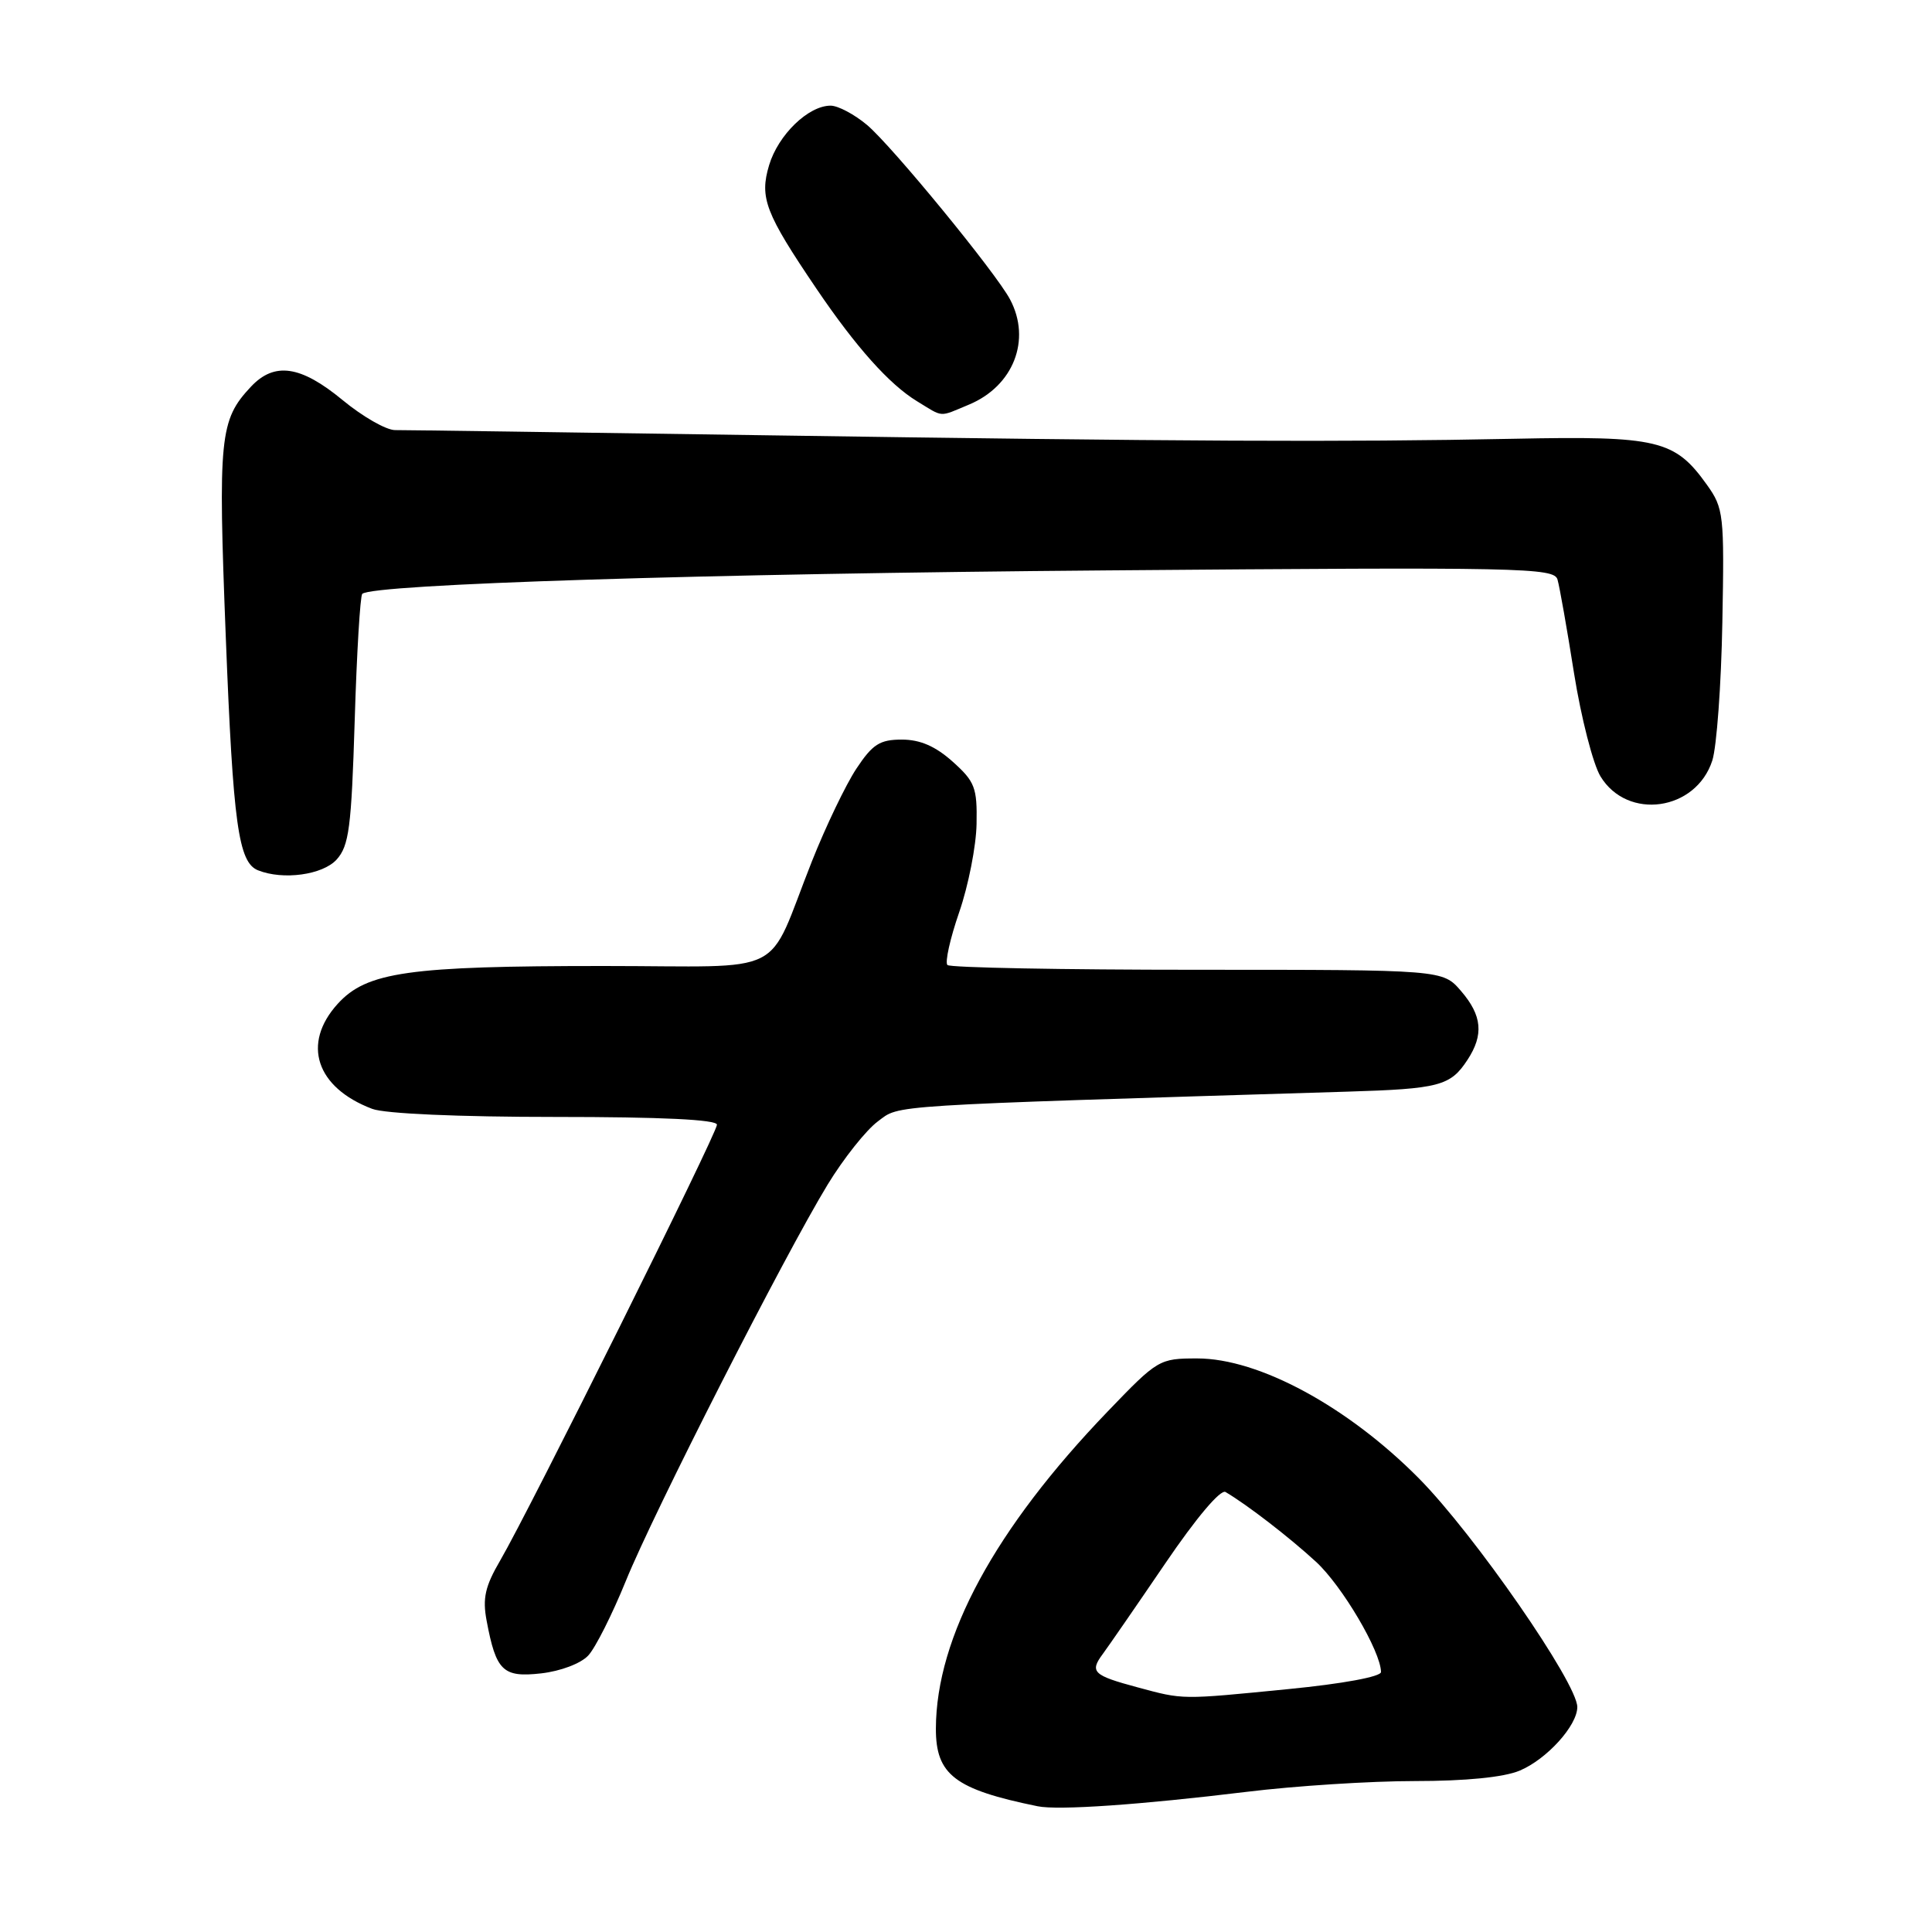<?xml version="1.0" encoding="UTF-8" standalone="no"?>
<!DOCTYPE svg PUBLIC "-//W3C//DTD SVG 1.1//EN" "http://www.w3.org/Graphics/SVG/1.1/DTD/svg11.dtd" >
<svg xmlns="http://www.w3.org/2000/svg" xmlns:xlink="http://www.w3.org/1999/xlink" version="1.1" viewBox="0 0 256 256">
 <g >
 <path fill="currentColor"
d=" M 165.17 237.43 C 171.59 236.64 181.62 236.00 187.45 236.00 C 194.21 236.00 199.26 235.50 201.36 234.62 C 204.95 233.12 209.00 228.65 209.00 226.19 C 209.00 223.02 195.34 203.30 188.02 195.90 C 178.59 186.38 166.81 180.00 158.65 180.00 C 153.61 180.00 153.41 180.12 146.79 187.01 C 131.83 202.57 124.05 216.92 124.01 229.03 C 123.99 235.17 126.52 237.10 137.50 239.34 C 140.22 239.90 151.12 239.14 165.17 237.43 Z  M 77.95 219.36 C 78.90 218.34 81.13 213.90 82.92 209.50 C 86.61 200.40 103.92 166.40 109.67 156.96 C 111.78 153.50 114.77 149.74 116.32 148.59 C 119.32 146.37 116.51 146.55 178.50 144.65 C 190.71 144.28 192.19 143.89 194.44 140.45 C 196.63 137.12 196.39 134.56 193.59 131.31 C 191.17 128.50 191.17 128.50 158.67 128.50 C 140.80 128.50 125.89 128.22 125.54 127.87 C 125.19 127.52 125.89 124.37 127.10 120.87 C 128.31 117.37 129.35 112.10 129.40 109.17 C 129.49 104.36 129.18 103.56 126.23 100.92 C 123.95 98.88 121.92 98.00 119.50 98.00 C 116.58 98.00 115.62 98.61 113.47 101.86 C 112.07 103.98 109.42 109.50 107.59 114.11 C 101.38 129.76 104.87 128.00 79.98 128.00 C 54.11 128.00 48.60 128.78 44.75 133.01 C 39.96 138.28 41.87 144.11 49.32 146.93 C 50.99 147.57 60.81 148.00 73.57 148.00 C 87.63 148.00 95.00 148.35 95.00 149.03 C 95.00 150.19 70.16 200.12 66.28 206.77 C 64.28 210.19 63.92 211.78 64.48 214.75 C 65.73 221.43 66.64 222.30 71.71 221.73 C 74.28 221.44 76.97 220.42 77.95 219.36 Z  M 44.60 113.90 C 46.25 112.07 46.56 109.69 47.00 95.48 C 47.27 86.50 47.73 78.95 48.00 78.69 C 49.36 77.40 93.59 76.00 146.70 75.58 C 201.80 75.13 205.93 75.22 206.38 76.80 C 206.65 77.73 207.64 83.32 208.57 89.22 C 209.51 95.11 211.09 101.26 212.07 102.87 C 215.64 108.75 224.73 107.46 226.89 100.77 C 227.47 98.97 228.07 90.75 228.22 82.50 C 228.49 68.17 228.40 67.35 226.17 64.23 C 221.92 58.28 219.70 57.75 200.59 58.14 C 177.88 58.60 156.71 58.50 101.00 57.67 C 75.42 57.29 53.54 56.98 52.36 56.99 C 51.18 57.00 48.04 55.20 45.38 53.00 C 39.84 48.43 36.36 47.92 33.24 51.25 C 29.10 55.67 28.88 57.87 29.92 84.47 C 30.89 109.25 31.59 114.28 34.19 115.32 C 37.51 116.65 42.75 115.93 44.60 113.90 Z  M 128.40 53.61 C 134.29 51.15 136.68 45.03 133.84 39.68 C 131.97 36.14 118.19 19.34 114.89 16.56 C 113.21 15.15 111.04 14.00 110.06 14.00 C 107.11 14.00 103.12 17.86 101.91 21.89 C 100.62 26.20 101.40 28.24 108.20 38.28 C 113.41 45.97 117.84 50.93 121.50 53.16 C 125.09 55.35 124.34 55.30 128.40 53.61 Z  M 150.73 223.58 C 144.85 222.00 144.36 221.54 146.11 219.18 C 146.87 218.15 150.60 212.75 154.39 207.18 C 158.49 201.15 161.72 197.31 162.39 197.70 C 165.25 199.38 170.86 203.71 174.37 206.94 C 177.84 210.13 182.96 218.82 182.99 221.55 C 183.00 222.17 177.90 223.11 170.75 223.81 C 156.38 225.23 156.86 225.23 150.73 223.58 Z "/>
</g>
</svg>